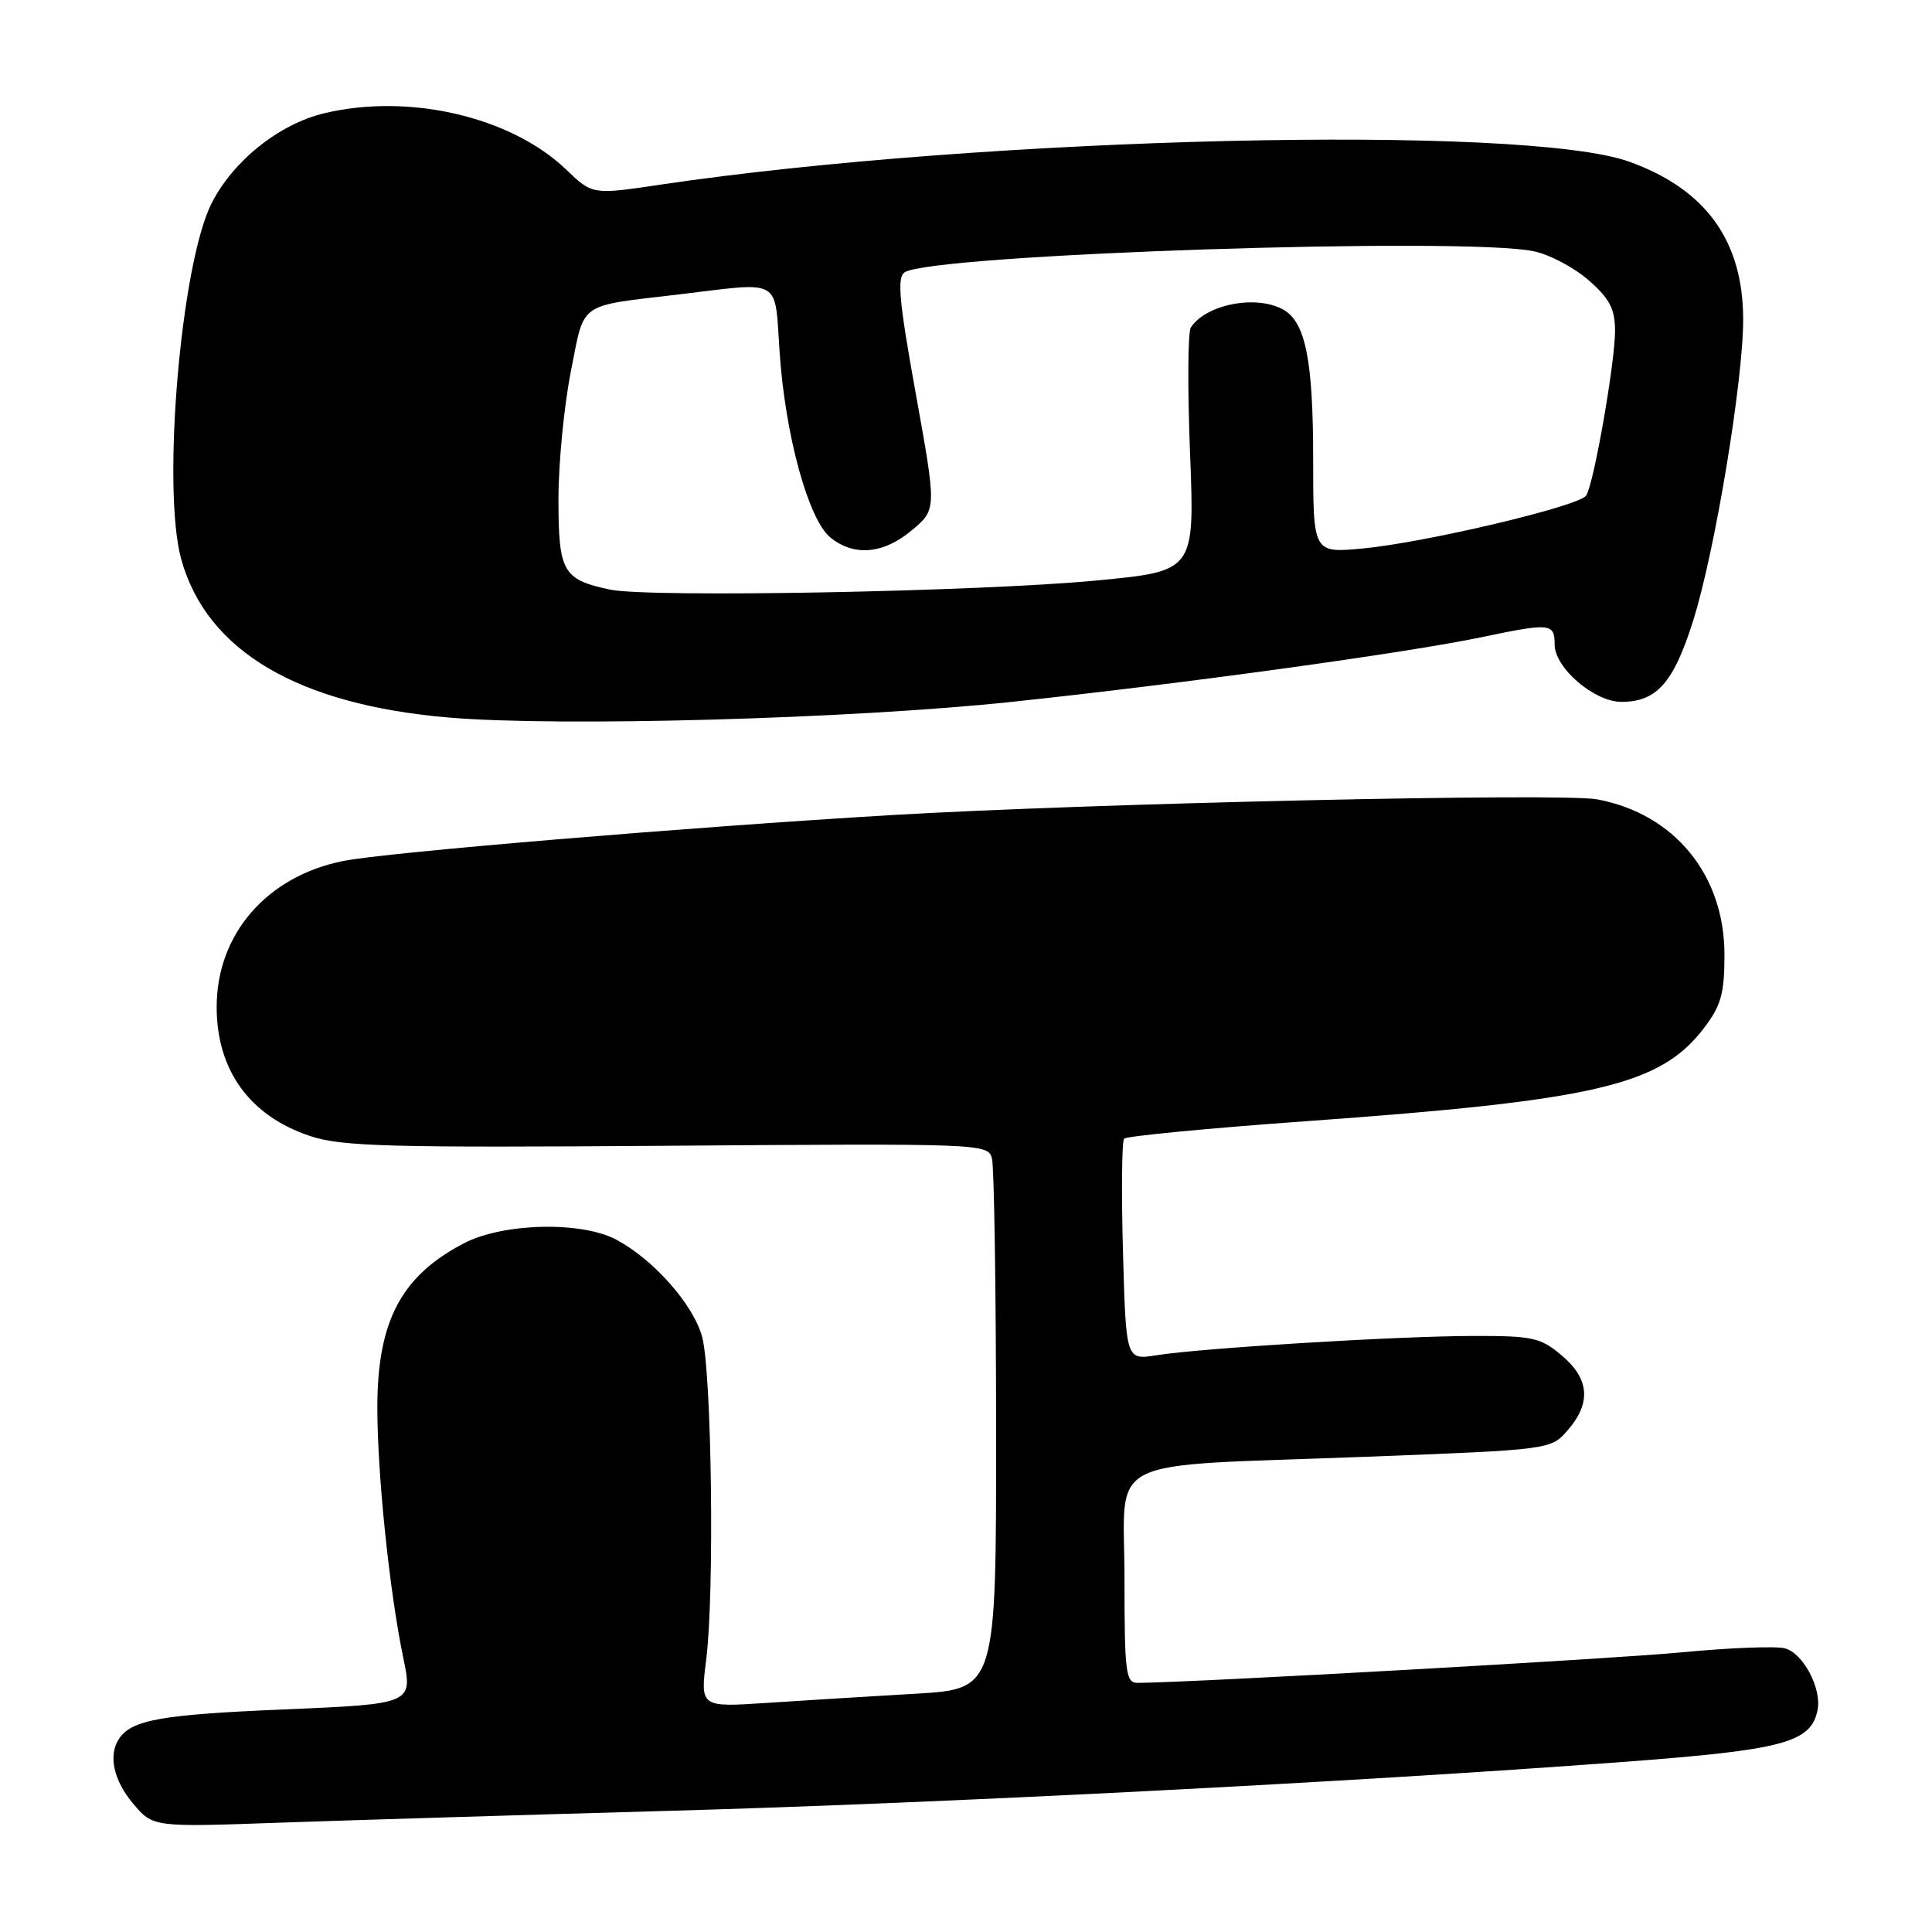 <?xml version="1.0" encoding="UTF-8" standalone="no"?>
<!DOCTYPE svg PUBLIC "-//W3C//DTD SVG 1.1//EN" "http://www.w3.org/Graphics/SVG/1.1/DTD/svg11.dtd" >
<svg xmlns="http://www.w3.org/2000/svg" xmlns:xlink="http://www.w3.org/1999/xlink" version="1.1" viewBox="0 0 256 256">
 <g >
 <path fill="currentColor"
d=" M 88.50 239.95 C 124.64 238.94 179.17 236.15 215.00 233.47 C 236.39 231.87 239.98 230.91 240.84 226.56 C 241.40 223.71 238.90 219.01 236.49 218.41 C 235.25 218.10 229.12 218.34 222.87 218.94 C 213.81 219.81 158.15 222.94 150.75 222.99 C 149.17 223.00 149.00 221.68 149.00 209.13 C 149.00 192.62 145.51 194.38 181.00 193.03 C 205.50 192.09 205.50 192.09 207.75 189.49 C 210.87 185.88 210.61 182.69 206.92 179.59 C 204.13 177.23 203.06 177.00 195.17 177.02 C 185.17 177.04 159.15 178.63 153.22 179.58 C 149.20 180.22 149.20 180.22 148.80 165.86 C 148.58 157.96 148.65 151.22 148.95 150.88 C 149.25 150.54 160.07 149.50 173.00 148.57 C 211.48 145.81 219.99 143.82 225.78 136.23 C 228.06 133.23 228.50 131.66 228.50 126.50 C 228.50 115.93 221.87 107.83 211.64 105.92 C 206.96 105.04 144.57 106.44 118.00 108.01 C 91.11 109.61 51.07 112.96 45.50 114.08 C 35.35 116.11 28.71 123.77 28.71 133.44 C 28.71 141.83 33.10 147.88 41.12 150.54 C 45.28 151.92 51.62 152.09 88.41 151.82 C 130.19 151.51 130.91 151.53 131.44 153.50 C 131.73 154.60 131.98 170.87 131.99 189.65 C 132.00 223.81 132.00 223.81 121.25 224.43 C 115.34 224.77 106.51 225.32 101.64 225.64 C 92.78 226.23 92.78 226.23 93.58 219.86 C 94.68 211.18 94.31 181.87 93.04 177.15 C 91.90 172.90 86.64 166.93 81.70 164.28 C 77.09 161.80 66.69 162.03 61.50 164.73 C 53.16 169.06 50.00 175.05 50.00 186.51 C 50.00 195.36 51.61 210.90 53.43 219.64 C 54.71 225.78 54.71 225.78 37.61 226.51 C 21.34 227.19 17.44 227.89 15.77 230.40 C 14.32 232.57 15.04 235.90 17.63 238.98 C 20.27 242.11 20.27 242.11 36.88 241.52 C 46.02 241.20 69.25 240.49 88.50 239.95 Z  M 133.97 93.01 C 156.50 90.63 186.47 86.50 196.32 84.43 C 205.43 82.52 206.00 82.57 206.00 85.41 C 206.00 88.50 211.25 93.00 214.85 93.00 C 219.53 93.00 221.77 90.46 224.36 82.22 C 227.25 73.05 231.01 50.32 230.98 42.24 C 230.94 31.88 226.02 25.09 215.93 21.44 C 202.06 16.41 130.32 18.11 87.50 24.47 C 78.50 25.81 78.50 25.81 75.00 22.45 C 67.70 15.46 54.18 12.32 42.96 15.01 C 36.98 16.44 30.90 21.30 28.04 26.93 C 23.96 34.97 21.42 64.76 24.02 74.12 C 27.39 86.25 39.47 93.39 59.50 95.08 C 74.21 96.33 112.77 95.25 133.97 93.01 Z  M 80.80 78.12 C 74.57 76.79 74.00 75.78 74.00 66.13 C 74.00 61.38 74.74 53.78 75.64 49.23 C 77.50 39.86 76.43 40.62 89.97 39.01 C 103.79 37.36 102.61 36.68 103.31 46.75 C 104.06 57.73 107.13 68.88 110.04 71.23 C 113.17 73.77 117.08 73.41 120.84 70.25 C 124.11 67.50 124.11 67.50 121.35 52.19 C 119.12 39.85 118.84 36.72 119.89 36.07 C 123.76 33.68 194.04 31.34 203.27 33.30 C 205.35 33.74 208.61 35.47 210.52 37.15 C 213.30 39.59 214.00 40.94 214.00 43.85 C 214.00 48.06 211.20 64.08 210.18 65.66 C 209.28 67.07 188.85 71.90 180.54 72.68 C 174.00 73.29 174.00 73.29 174.00 60.79 C 174.00 47.63 172.97 42.59 169.96 40.98 C 166.35 39.04 159.76 40.35 157.79 43.40 C 157.39 44.00 157.35 51.51 157.69 60.08 C 158.30 75.67 158.30 75.67 145.40 76.91 C 129.87 78.40 85.98 79.23 80.80 78.12 Z "/>
</g>
</svg>